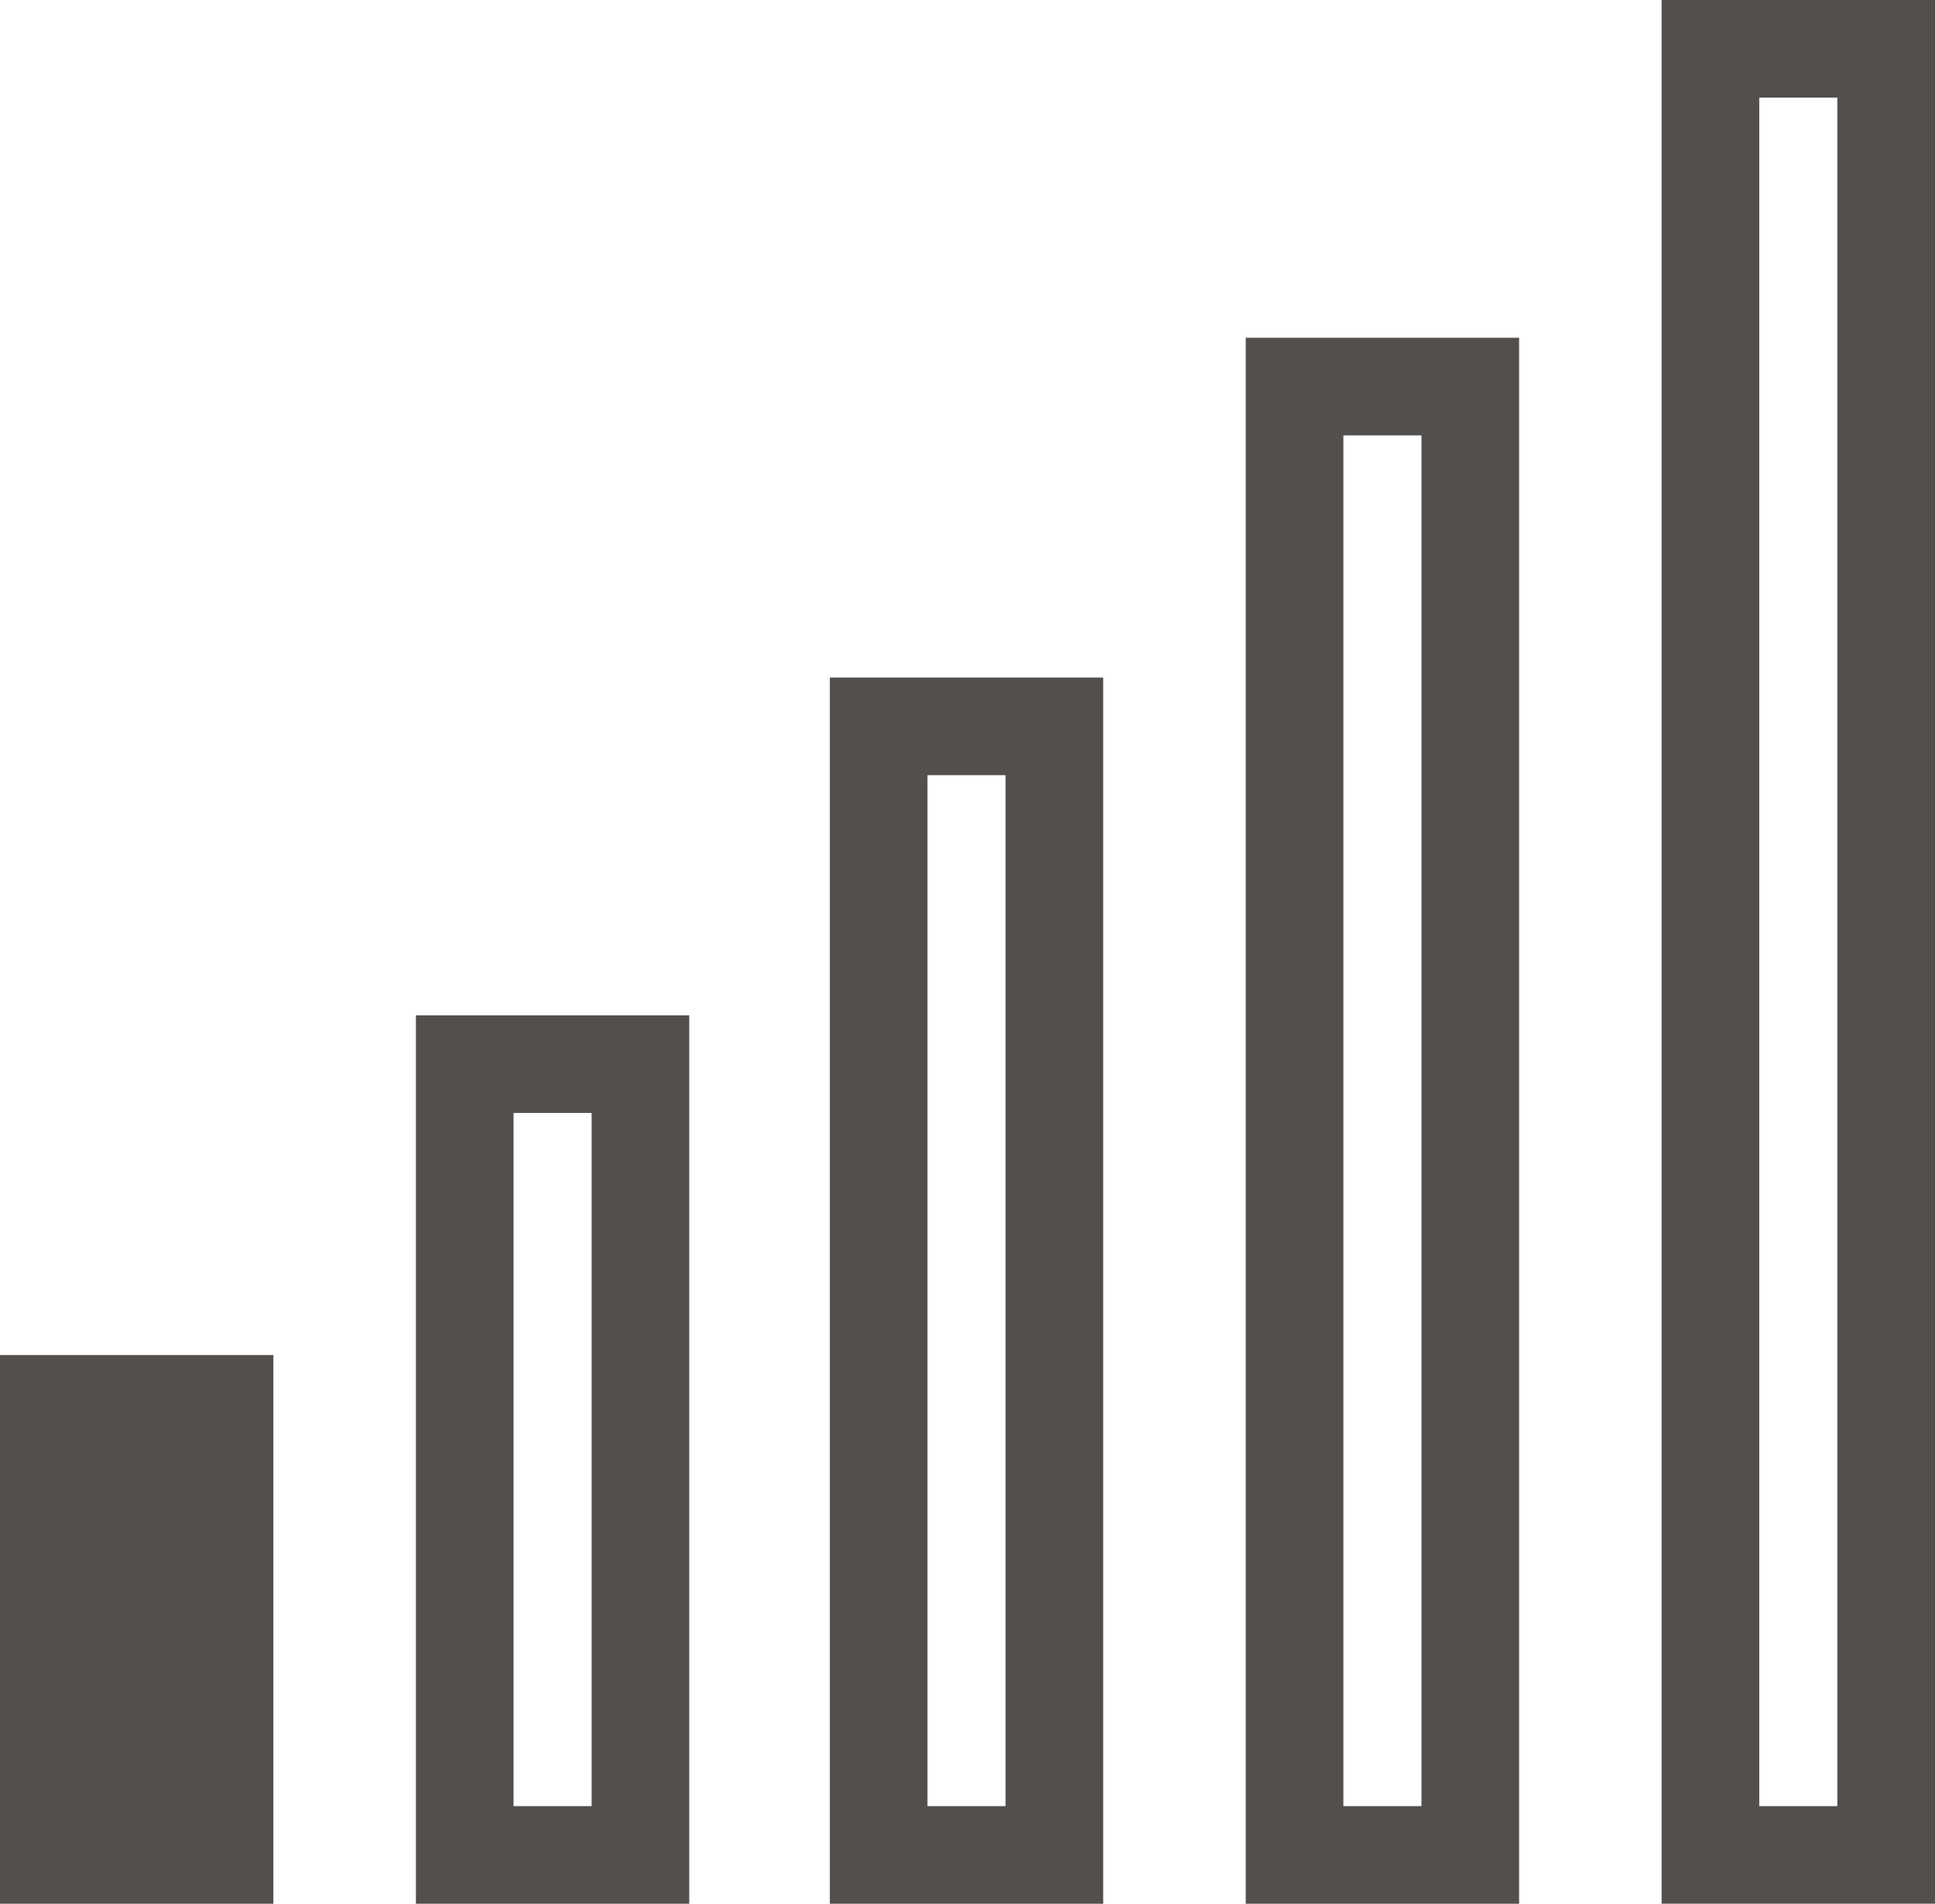 <?xml version="1.0" encoding="utf-8"?>
<!-- Generator: Adobe Illustrator 24.3.0, SVG Export Plug-In . SVG Version: 6.00 Build 0)  -->
<svg version="1.1" id="Calque_1" xmlns="http://www.w3.org/2000/svg" xmlns:xlink="http://www.w3.org/1999/xlink" x="0px" y="0px"
	 viewBox="0 0 99.1 97.5" style="enable-background:new 0 0 99.1 97.5;" xml:space="preserve">
<style type="text/css">
	.st0{fill:none;stroke:#534F4D;stroke-width:5;stroke-miterlimit:10;}
	.st1{fill:#534F4D;stroke:#534F4D;stroke-width:5;stroke-miterlimit:10;}
</style>
<rect x="87.6" y="2.5" class="st0" width="9" height="92.5"/>
<rect x="66.3" y="19.8" class="st0" width="9" height="75.2"/>
<rect x="23.8" y="54.5" class="st0" width="9" height="40.5"/>
<rect x="2.5" y="71.9" class="st1" width="9" height="23.1"/>
<rect x="45" y="37.2" class="st0" width="9" height="57.8"/>
</svg>
